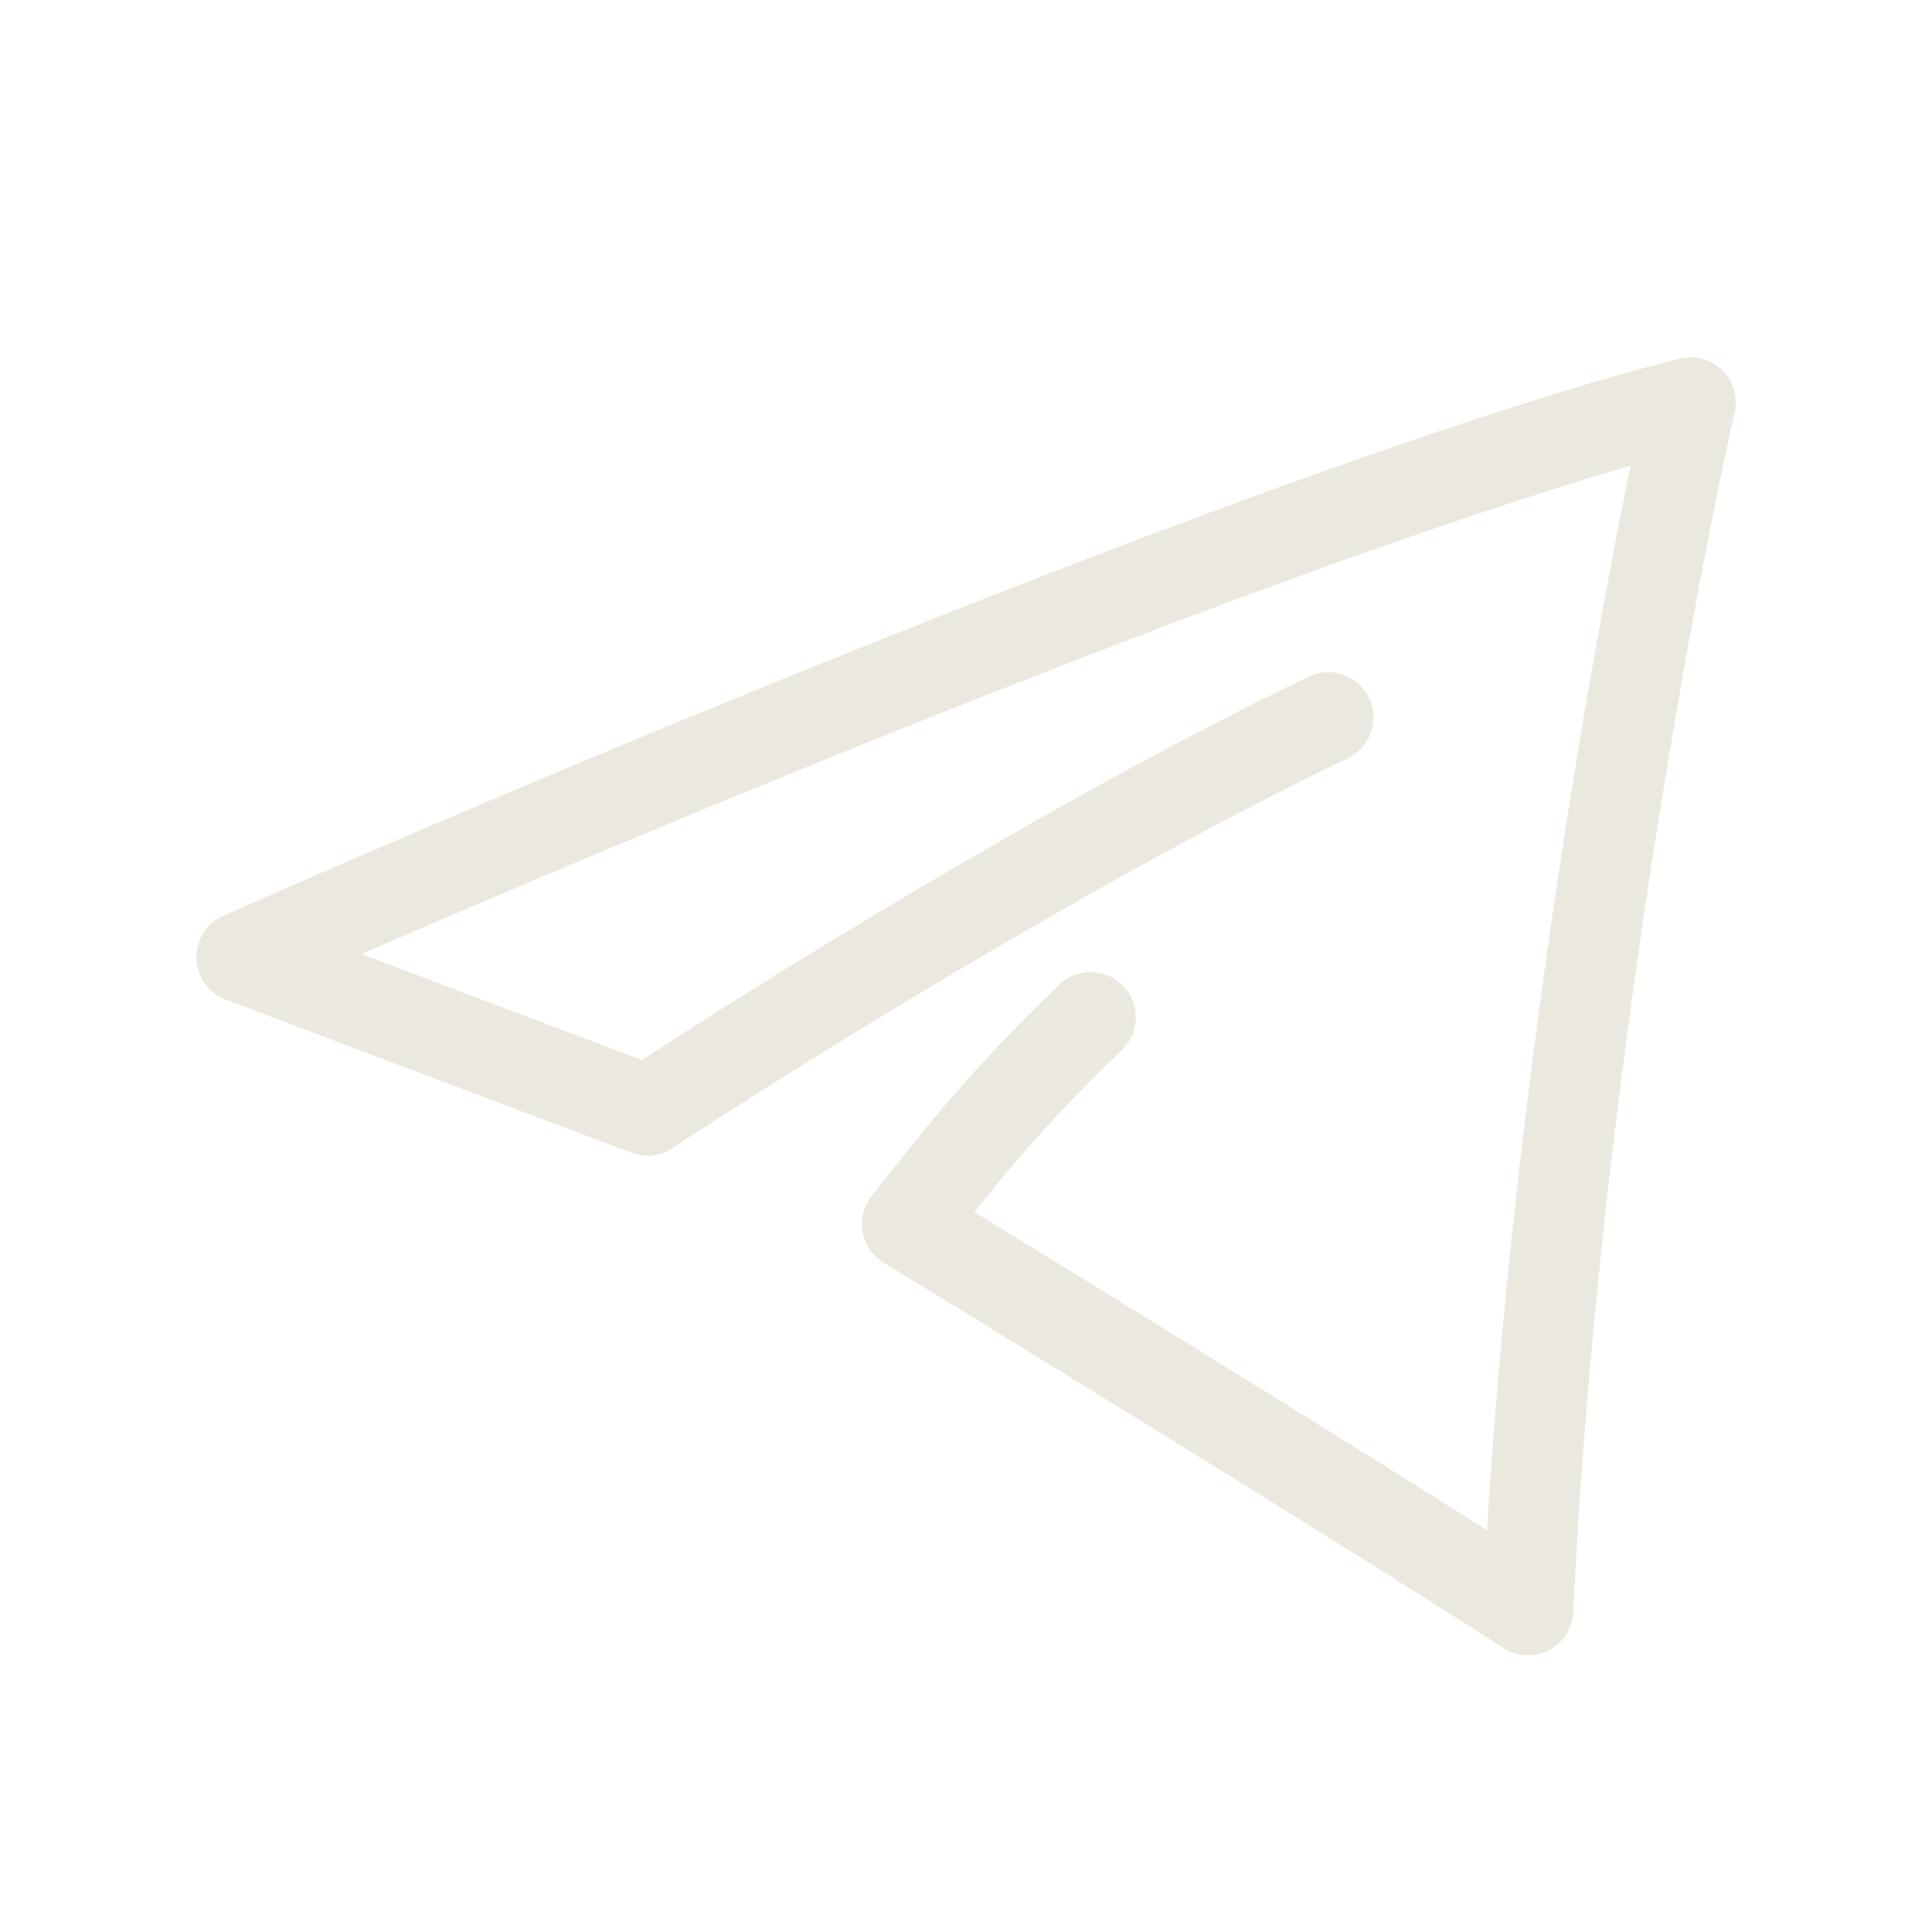 <svg width="64" height="64" viewBox="0 0 64 64" fill="none" xmlns="http://www.w3.org/2000/svg">
<path d="M36.125 33.701C32.9 36.785 31.257 39.057 30.05 40.546C31.788 41.602 44.345 49.306 50.621 53.333C51.365 37.089 54.517 19.898 56 13.333C43.834 16.419 18.931 26.869 8 31.709L21.448 36.785C25.491 34.113 35.66 27.769 44 23.765" stroke="#EBE9DF" stroke-width="3" stroke-linecap="round" stroke-linejoin="round"/>
</svg>
